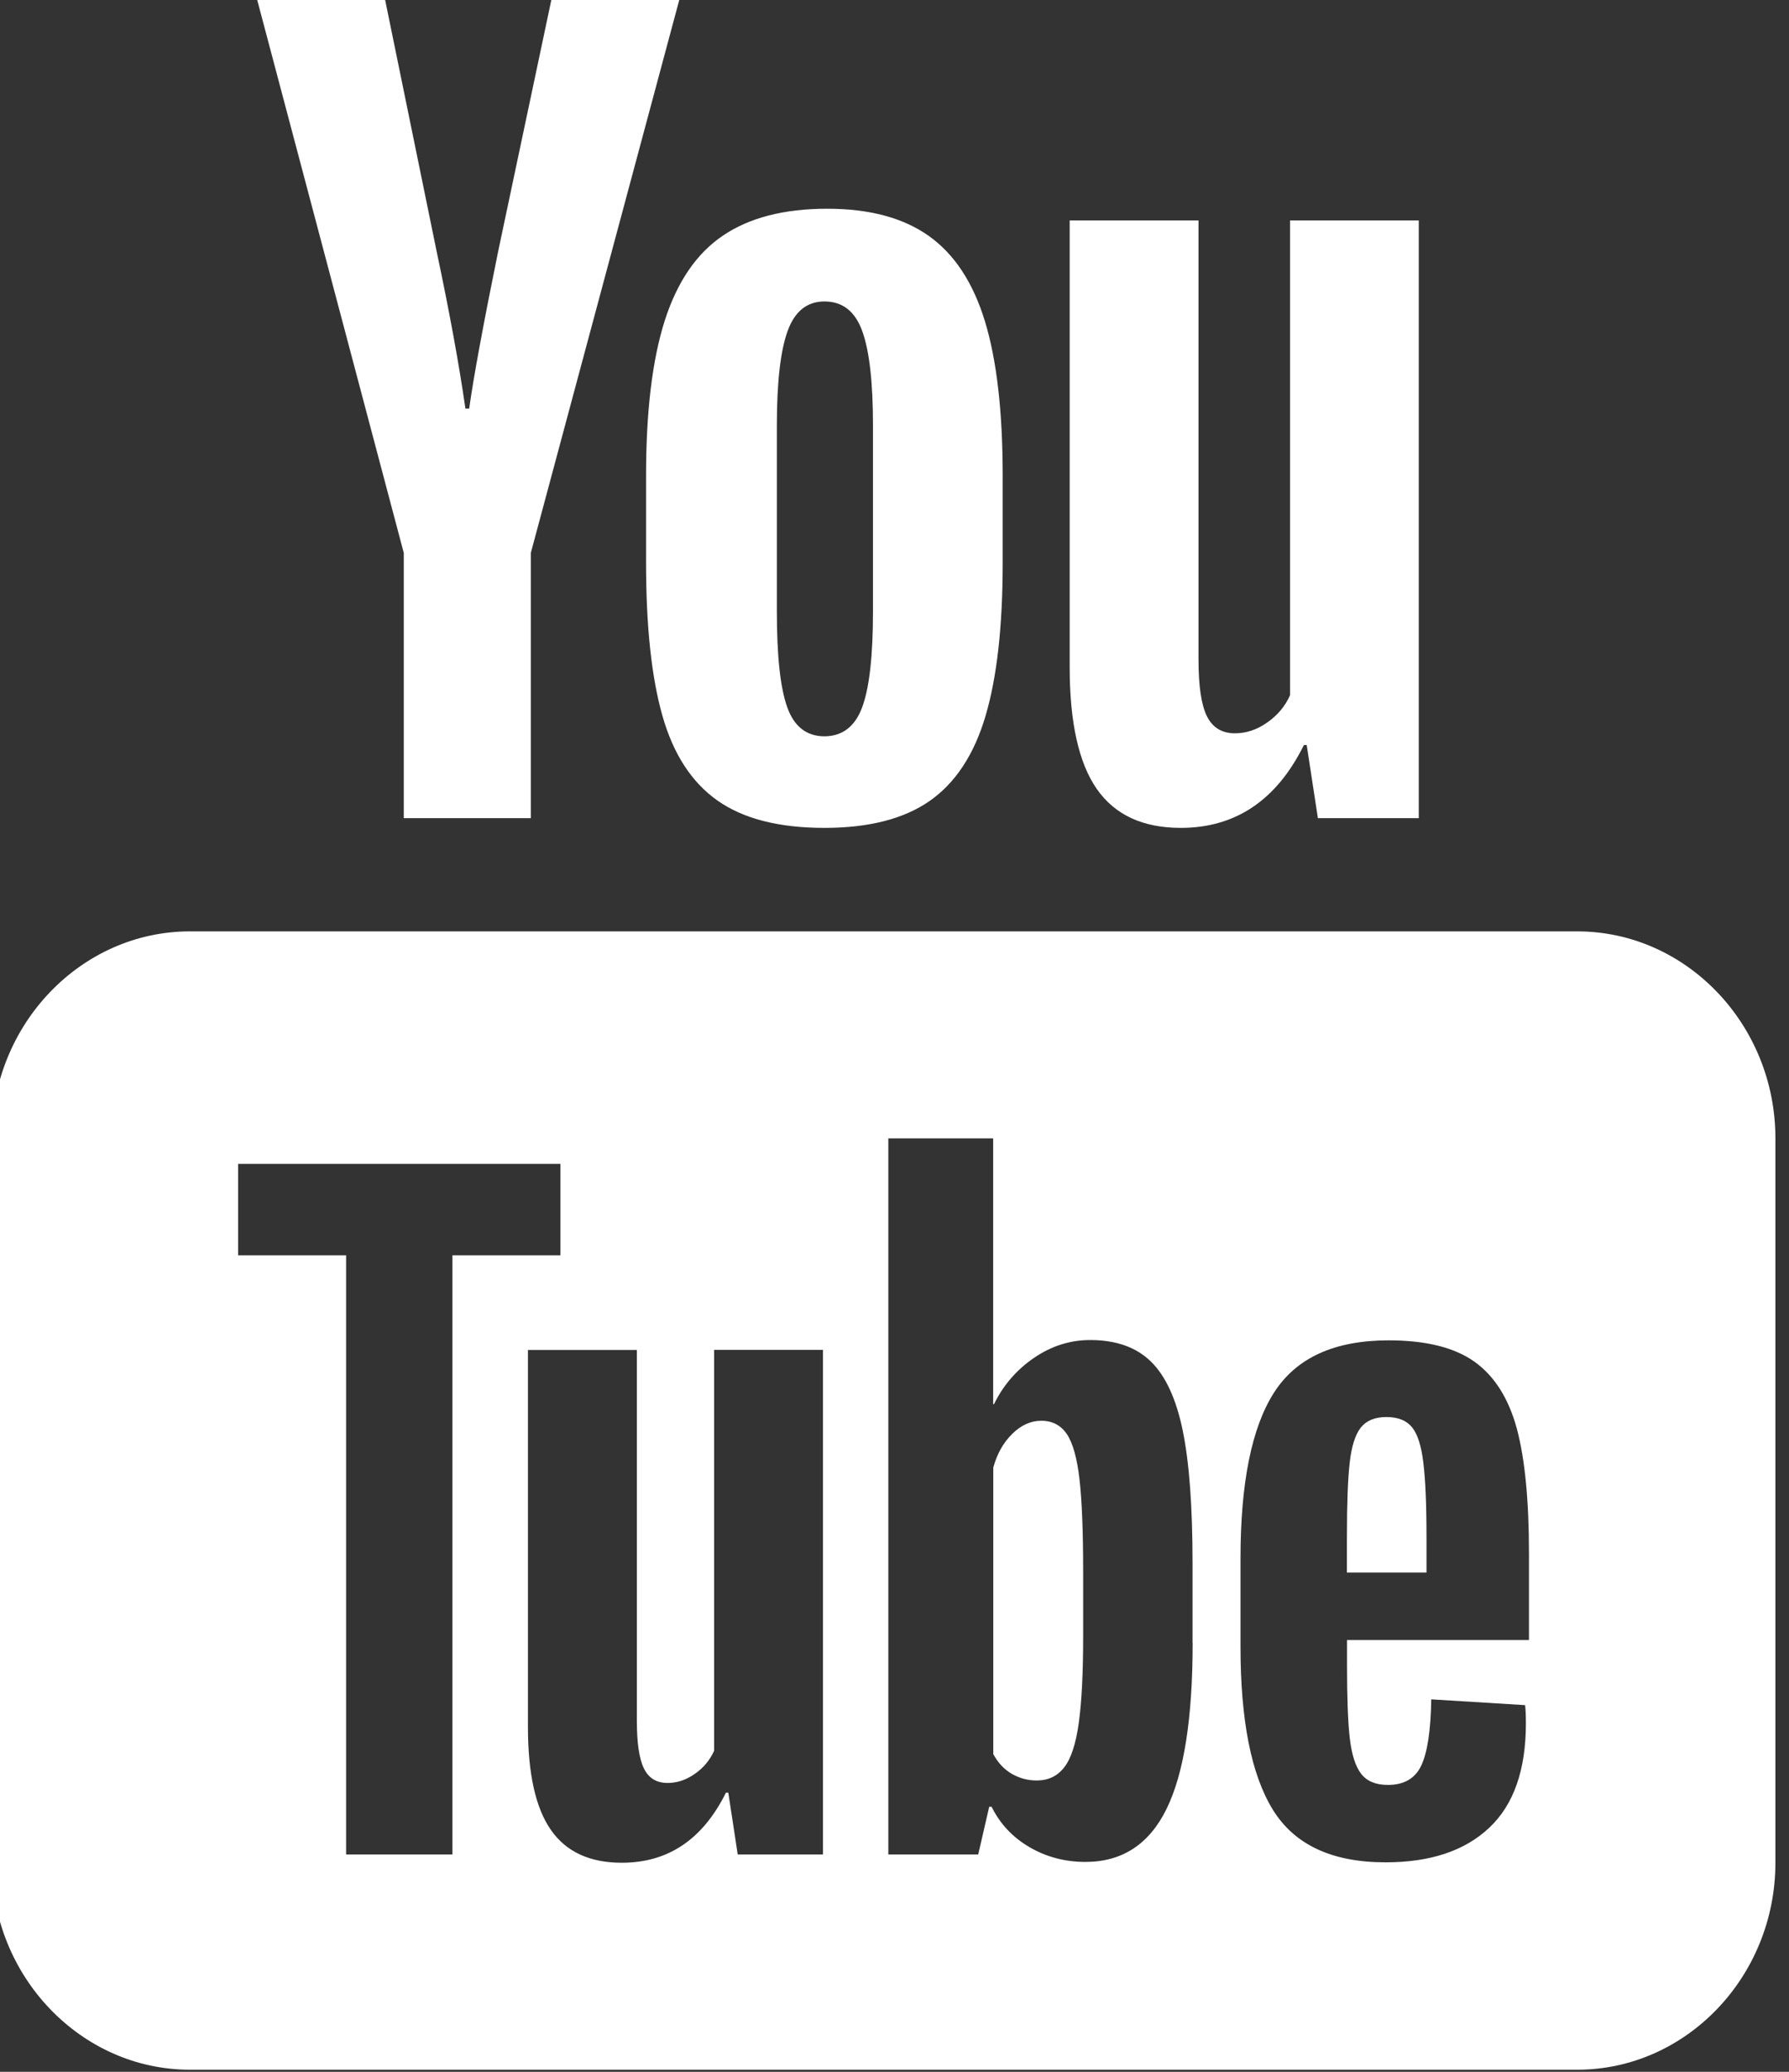 <?xml version="1.0" encoding="UTF-8" standalone="no"?>
<!DOCTYPE svg PUBLIC "-//W3C//DTD SVG 1.1//EN" "http://www.w3.org/Graphics/SVG/1.1/DTD/svg11.dtd">
<svg width="100%" height="100%" viewBox="0 0 38 44" version="1.1" xmlns="http://www.w3.org/2000/svg" xmlns:xlink="http://www.w3.org/1999/xlink" xml:space="preserve" xmlns:serif="http://www.serif.com/" style="fill-rule:evenodd;clip-rule:evenodd;stroke-linejoin:round;stroke-miterlimit:2;">
    <rect x="0" y="0" width="38" height="44" fill="#333333" stroke="none"/>
    <g transform="matrix(1,0,0,1,-1490.68,-640.37)">
        <g transform="matrix(0.249,0,0,0.26,1393.06,640.37)">
            <g transform="matrix(8.453,0,0,8.453,365.986,-16.906)">
                <path d="M10.324,9.736C10.063,9.56 9.878,9.287 9.768,8.916C9.658,8.545 9.603,8.052 9.603,7.437L9.603,6.598C9.603,5.976 9.666,5.477 9.791,5.1C9.917,4.723 10.113,4.448 10.38,4.276C10.647,4.103 10.997,4.017 11.431,4.017C11.858,4.017 12.2,4.105 12.458,4.281C12.716,4.457 12.904,4.732 13.023,5.105C13.142,5.479 13.202,5.977 13.202,6.598L13.202,7.437C13.202,8.053 13.144,8.547 13.028,8.921C12.912,9.295 12.723,9.568 12.463,9.741C12.203,9.914 11.849,10 11.403,10C10.945,10 10.585,9.912 10.324,9.736ZM11.785,8.832C11.857,8.644 11.893,8.336 11.893,7.909L11.893,6.109C11.893,5.694 11.857,5.391 11.785,5.2C11.713,5.008 11.585,4.913 11.403,4.913C11.227,4.913 11.103,5.009 11.031,5.2C10.959,5.392 10.923,5.695 10.923,6.109L10.923,7.909C10.923,8.336 10.957,8.644 11.027,8.832C11.096,9.02 11.222,9.115 11.404,9.115C11.585,9.114 11.713,9.02 11.785,8.832ZM7.158,7.343L5.679,2L6.97,2L7.488,4.422C7.62,5.018 7.717,5.527 7.78,5.948L7.818,5.948C7.862,5.647 7.959,5.141 8.11,4.431L8.647,2L9.938,2L8.44,7.343L8.44,9.906L7.158,9.906L7.158,7.343ZM17.401,4.13L17.401,9.906L16.383,9.906L16.27,9.199L16.242,9.199C15.966,9.733 15.551,10 14.999,10C14.616,10 14.333,9.874 14.151,9.623C13.969,9.372 13.878,8.979 13.878,8.445L13.878,4.13L15.178,4.13L15.178,8.37C15.178,8.628 15.206,8.811 15.263,8.921C15.32,9.031 15.414,9.086 15.546,9.086C15.659,9.086 15.767,9.052 15.871,8.982C15.975,8.913 16.052,8.825 16.102,8.718L16.102,4.13L17.401,4.13Z" style="fill:white;fill-rule:nonzero;"/>
                <g>
                    <path d="M17.333,15.792C17.277,15.726 17.191,15.693 17.074,15.693C16.957,15.693 16.871,15.728 16.815,15.796C16.759,15.865 16.722,15.978 16.704,16.134C16.685,16.29 16.676,16.528 16.676,16.846L16.676,17.196L17.479,17.196L17.479,16.846C17.479,16.533 17.468,16.296 17.447,16.134C17.427,15.972 17.389,15.858 17.333,15.792ZM13.851,15.86C13.79,15.773 13.704,15.729 13.592,15.729C13.486,15.729 13.388,15.771 13.298,15.856C13.208,15.941 13.144,16.05 13.107,16.182L13.107,18.95C13.155,19.035 13.217,19.098 13.294,19.141C13.371,19.183 13.454,19.205 13.545,19.205C13.662,19.205 13.754,19.163 13.823,19.078C13.892,18.993 13.941,18.85 13.97,18.648C13.999,18.447 14.014,18.168 14.014,17.813L14.014,17.185C14.014,16.803 14.002,16.509 13.978,16.302C13.954,16.095 13.911,15.947 13.851,15.86Z" style="fill:white;fill-rule:nonzero;"/>
                    <path d="M19,11L5,11C3.9,11 3,11.9 3,13L3,20C3,21.1 3.9,22 5,22L19,22C20.1,22 21,21.1 21,20L21,13C21,11.9 20.1,11 19,11ZM7.649,19.92L6.576,19.92L6.576,14.13L5.486,14.13L5.486,13.247L8.739,13.247L8.739,14.13L7.649,14.13L7.649,19.92ZM11.388,19.92L10.528,19.92L10.433,19.323L10.409,19.323C10.175,19.775 9.825,20 9.358,20C9.034,20 8.796,19.894 8.642,19.682C8.488,19.47 8.411,19.138 8.411,18.688L8.411,15.045L9.51,15.045L9.51,18.625C9.51,18.842 9.534,18.998 9.582,19.09C9.63,19.183 9.709,19.229 9.821,19.229C9.916,19.229 10.008,19.2 10.095,19.141C10.183,19.083 10.247,19.008 10.29,18.918L10.29,15.044L11.388,15.044L11.388,19.92ZM15.119,17.876C15.119,18.603 15.031,19.137 14.856,19.479C14.681,19.821 14.408,19.992 14.037,19.992C13.83,19.992 13.642,19.944 13.472,19.849C13.302,19.754 13.175,19.624 13.09,19.459L13.066,19.459L12.955,19.92L12.048,19.92L12.048,13L13.106,13L13.106,15.569L13.114,15.569C13.209,15.383 13.345,15.234 13.52,15.12C13.695,15.006 13.883,14.949 14.085,14.949C14.345,14.949 14.549,15.018 14.697,15.156C14.845,15.294 14.953,15.517 15.019,15.824C15.085,16.132 15.118,16.559 15.118,17.105L15.118,17.876L15.119,17.876ZM18.514,17.848L16.677,17.848L16.677,18.095C16.677,18.408 16.686,18.643 16.705,18.799C16.724,18.955 16.762,19.07 16.82,19.141C16.878,19.213 16.968,19.248 17.09,19.248C17.254,19.248 17.367,19.184 17.428,19.057C17.489,18.93 17.522,18.718 17.527,18.421L18.474,18.477C18.479,18.519 18.482,18.578 18.482,18.652C18.482,19.103 18.359,19.44 18.112,19.662C17.865,19.885 17.517,19.996 17.066,19.996C16.525,19.996 16.146,19.826 15.928,19.487C15.71,19.148 15.602,18.623 15.602,17.912L15.602,17.06C15.602,16.328 15.715,15.794 15.94,15.457C16.165,15.12 16.551,14.952 17.097,14.952C17.473,14.952 17.762,15.021 17.964,15.159C18.165,15.297 18.307,15.512 18.39,15.803C18.472,16.095 18.513,16.498 18.513,17.012L18.513,17.848L18.514,17.848Z" style="fill:white;fill-rule:nonzero;"/>
                </g>
            </g>
        </g>
    </g>
</svg>
